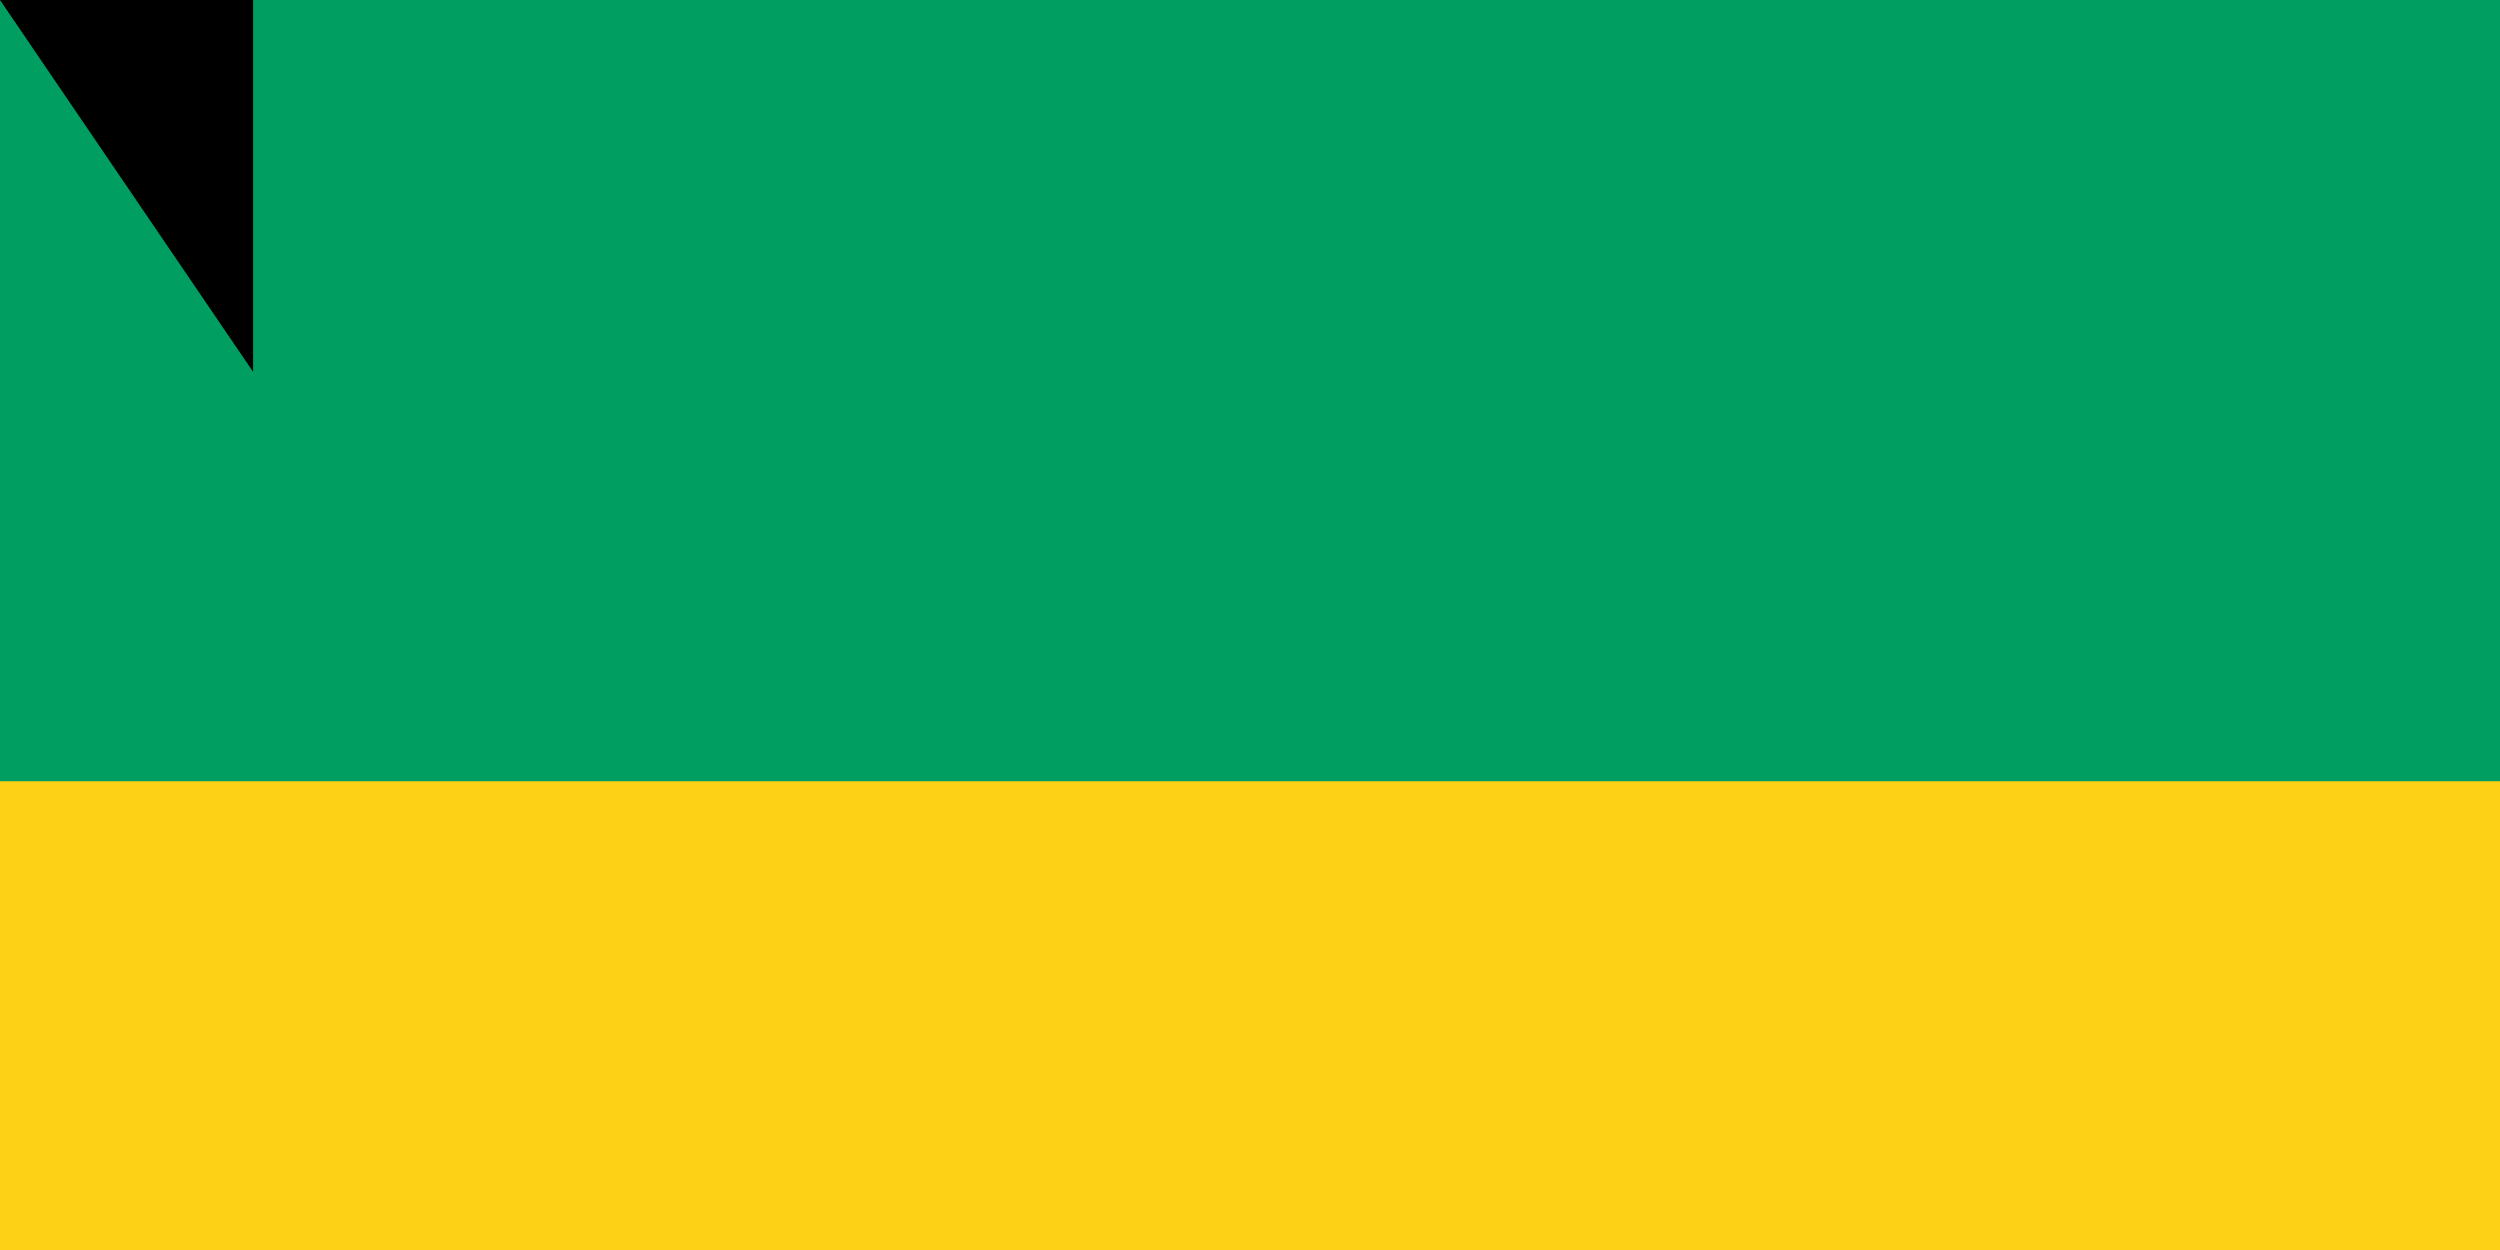 <svg xmlns="http://www.w3.org/2000/svg" width="800" height="400"><path fill="#3a75c4" d="M0 0h1000v750H0z"/><path fill="#fcd116" d="M0 0h1000v500H0z"/><path fill="#009e60" d="M0 0h1000v250H0z"/><path id="path-b7305" d="m m0 81 m0 119 m0 65 m0 65 m0 65 m0 65 m0 65 m0 65 m0 65 m0 65 m0 65 m0 65 m0 65 m0 65 m0 65 m0 65 m0 65 m0 65 m0 65 m0 65 m0 77 m0 112 m0 51 m0 98 m0 83 m0 69 m0 102 m0 78 m0 108 m0 111 m0 121 m0 77 m0 66 m0 57 m0 102 m0 56 m0 50 m0 120 m0 89 m0 49 m0 83 m0 76 m0 88 m0 83 m0 76 m0 51 m0 75 m0 55 m0 103 m0 114 m0 88 m0 85 m0 81 m0 119 m0 99 m0 51 m0 69 m0 84 m0 117 m0 49 m0 105 m0 87 m0 121 m0 54 m0 87 m0 79 m0 107 m0 120 m0 73 m0 113 m0 70 m0 54 m0 89 m0 103 m0 85 m0 53 m0 87 m0 113 m0 122 m0 84 m0 122 m0 100 m0 52 m0 43 m0 76 m0 65 m0 61 m0 61"/>
</svg>